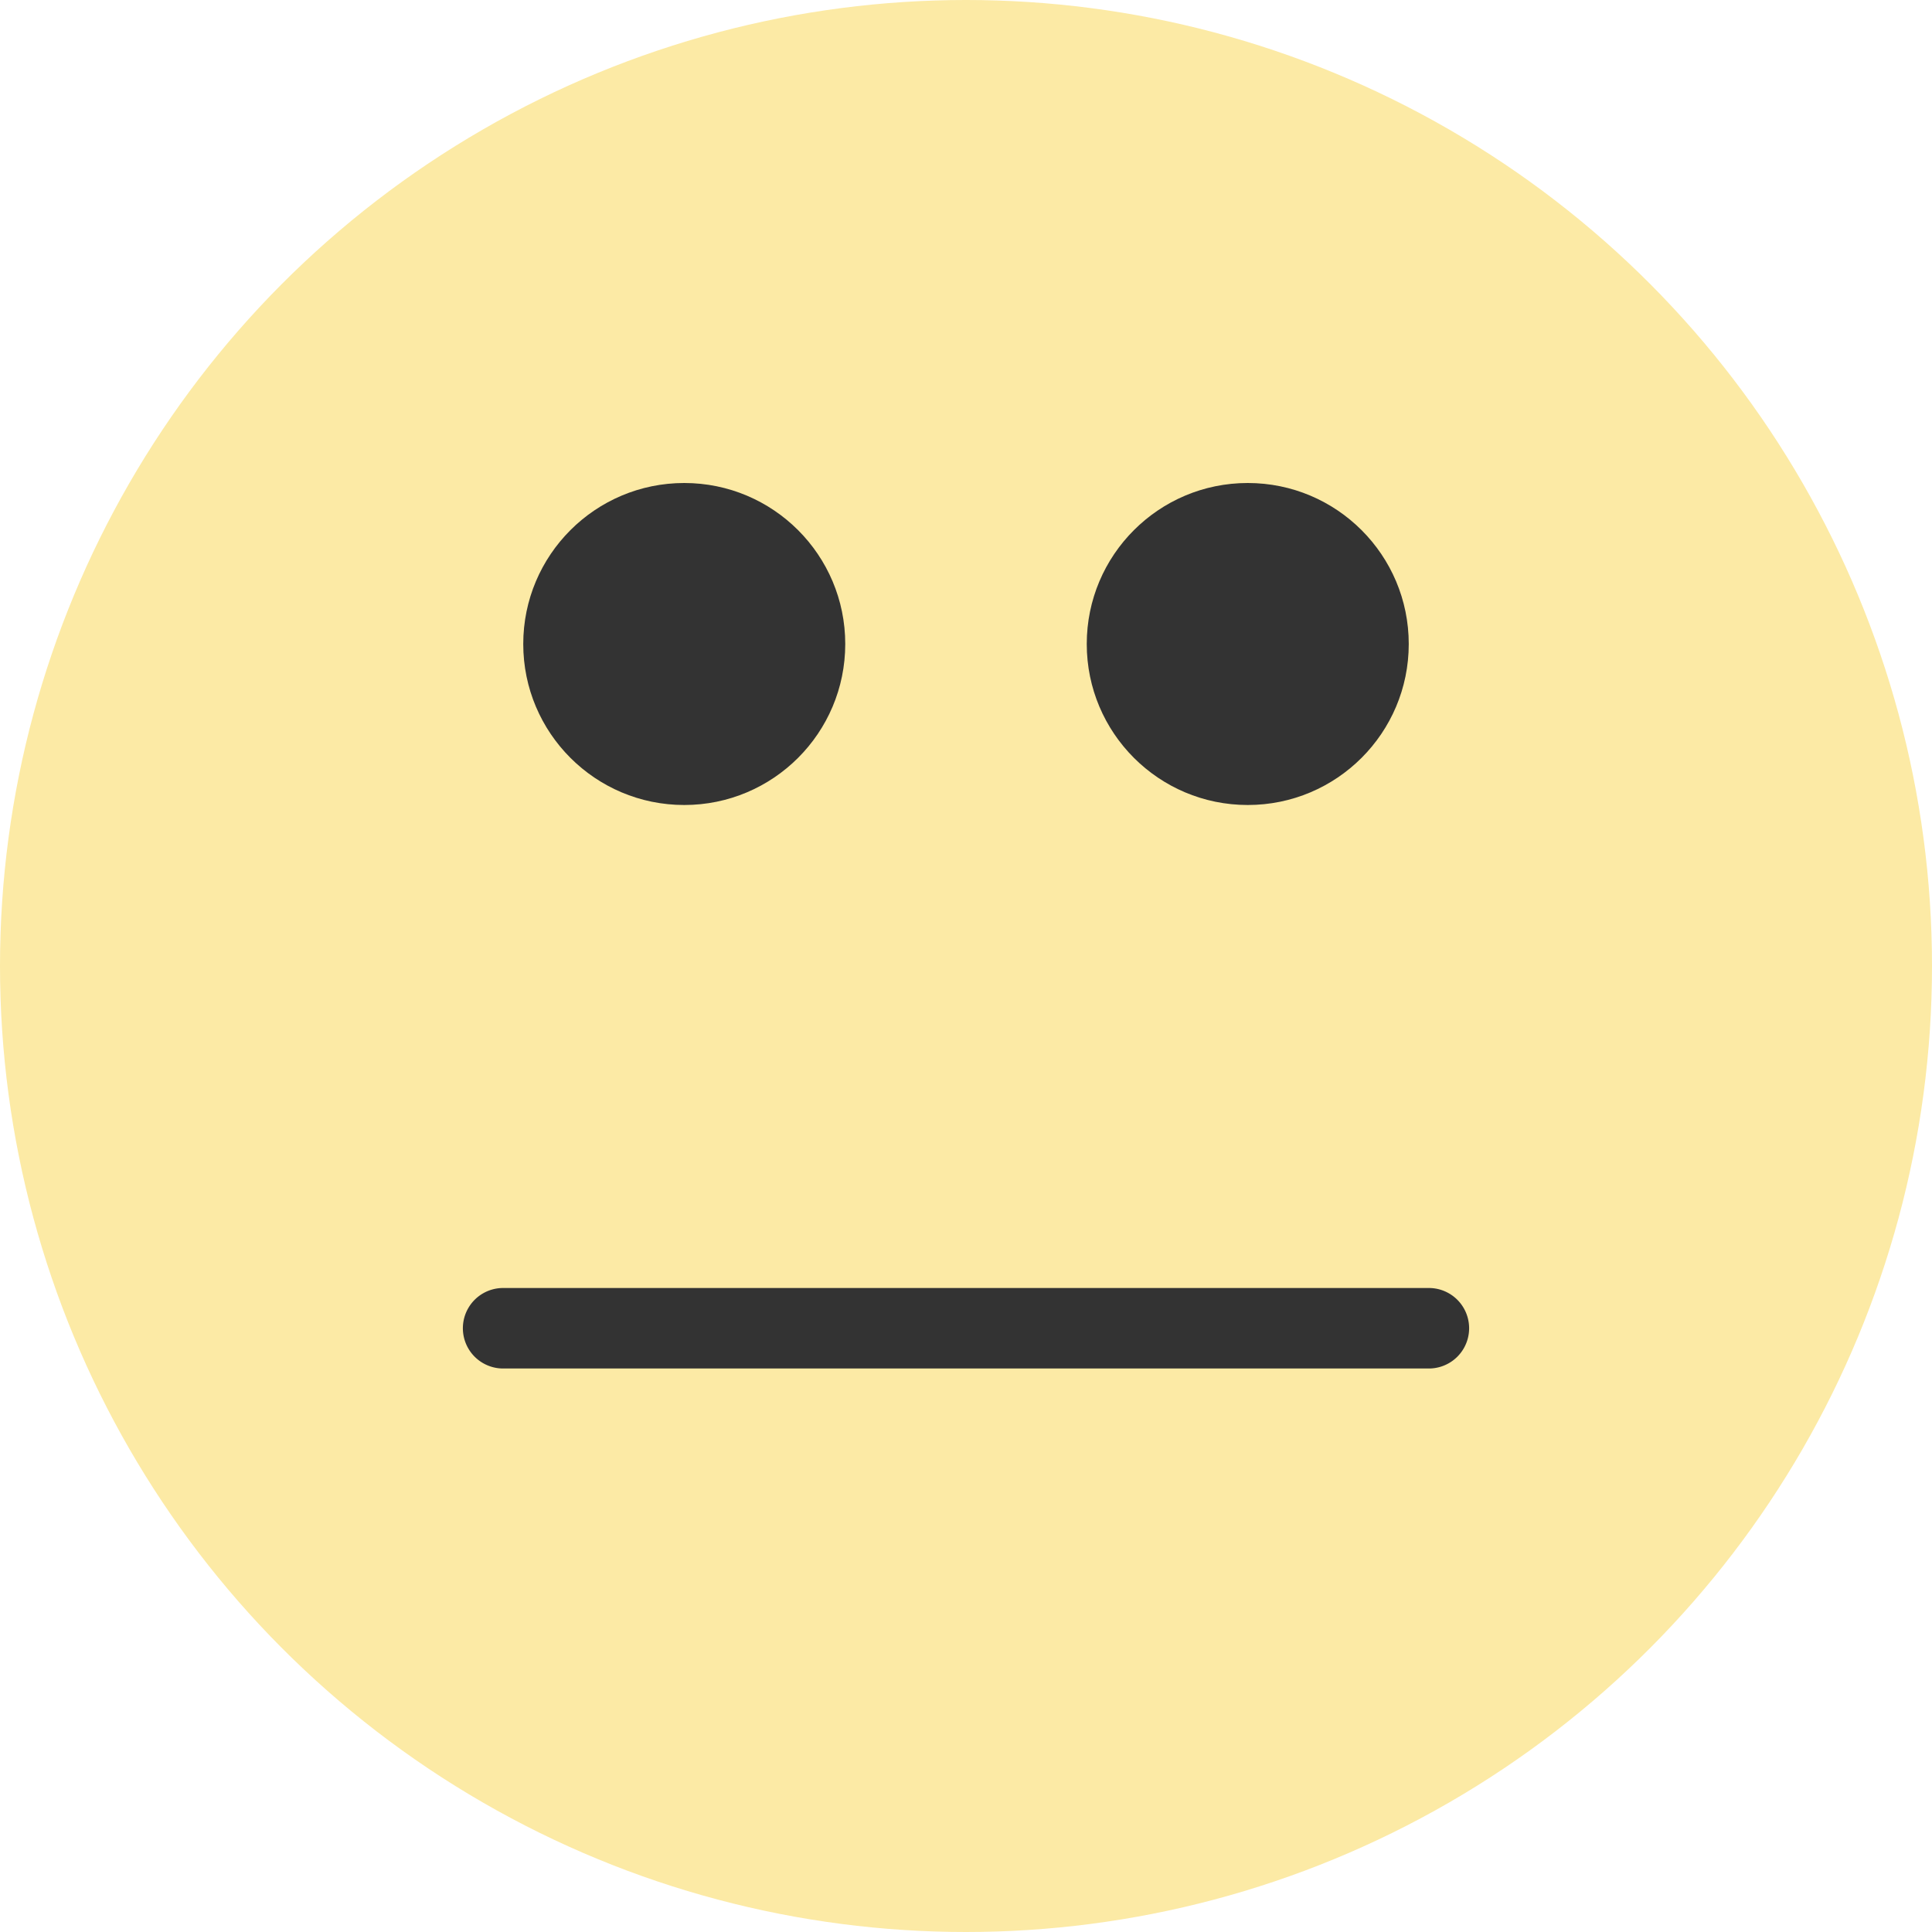 <svg xmlns="http://www.w3.org/2000/svg" width="24" height="24"><g fill="none"><circle cx="12" cy="12" r="12" fill="#FCEAA5"/><g fill="#333" transform="translate(6.222 5.975)"><circle cx="2.278" cy="2.025" r="2"/><circle cx="9.278" cy="2.025" r="2"/></g><path fill="#333" d="M6.25 17h11.5a.5.5 0 1 0 0-1H6.25a.5.5 0 1 0 0 1z"/></g></svg>